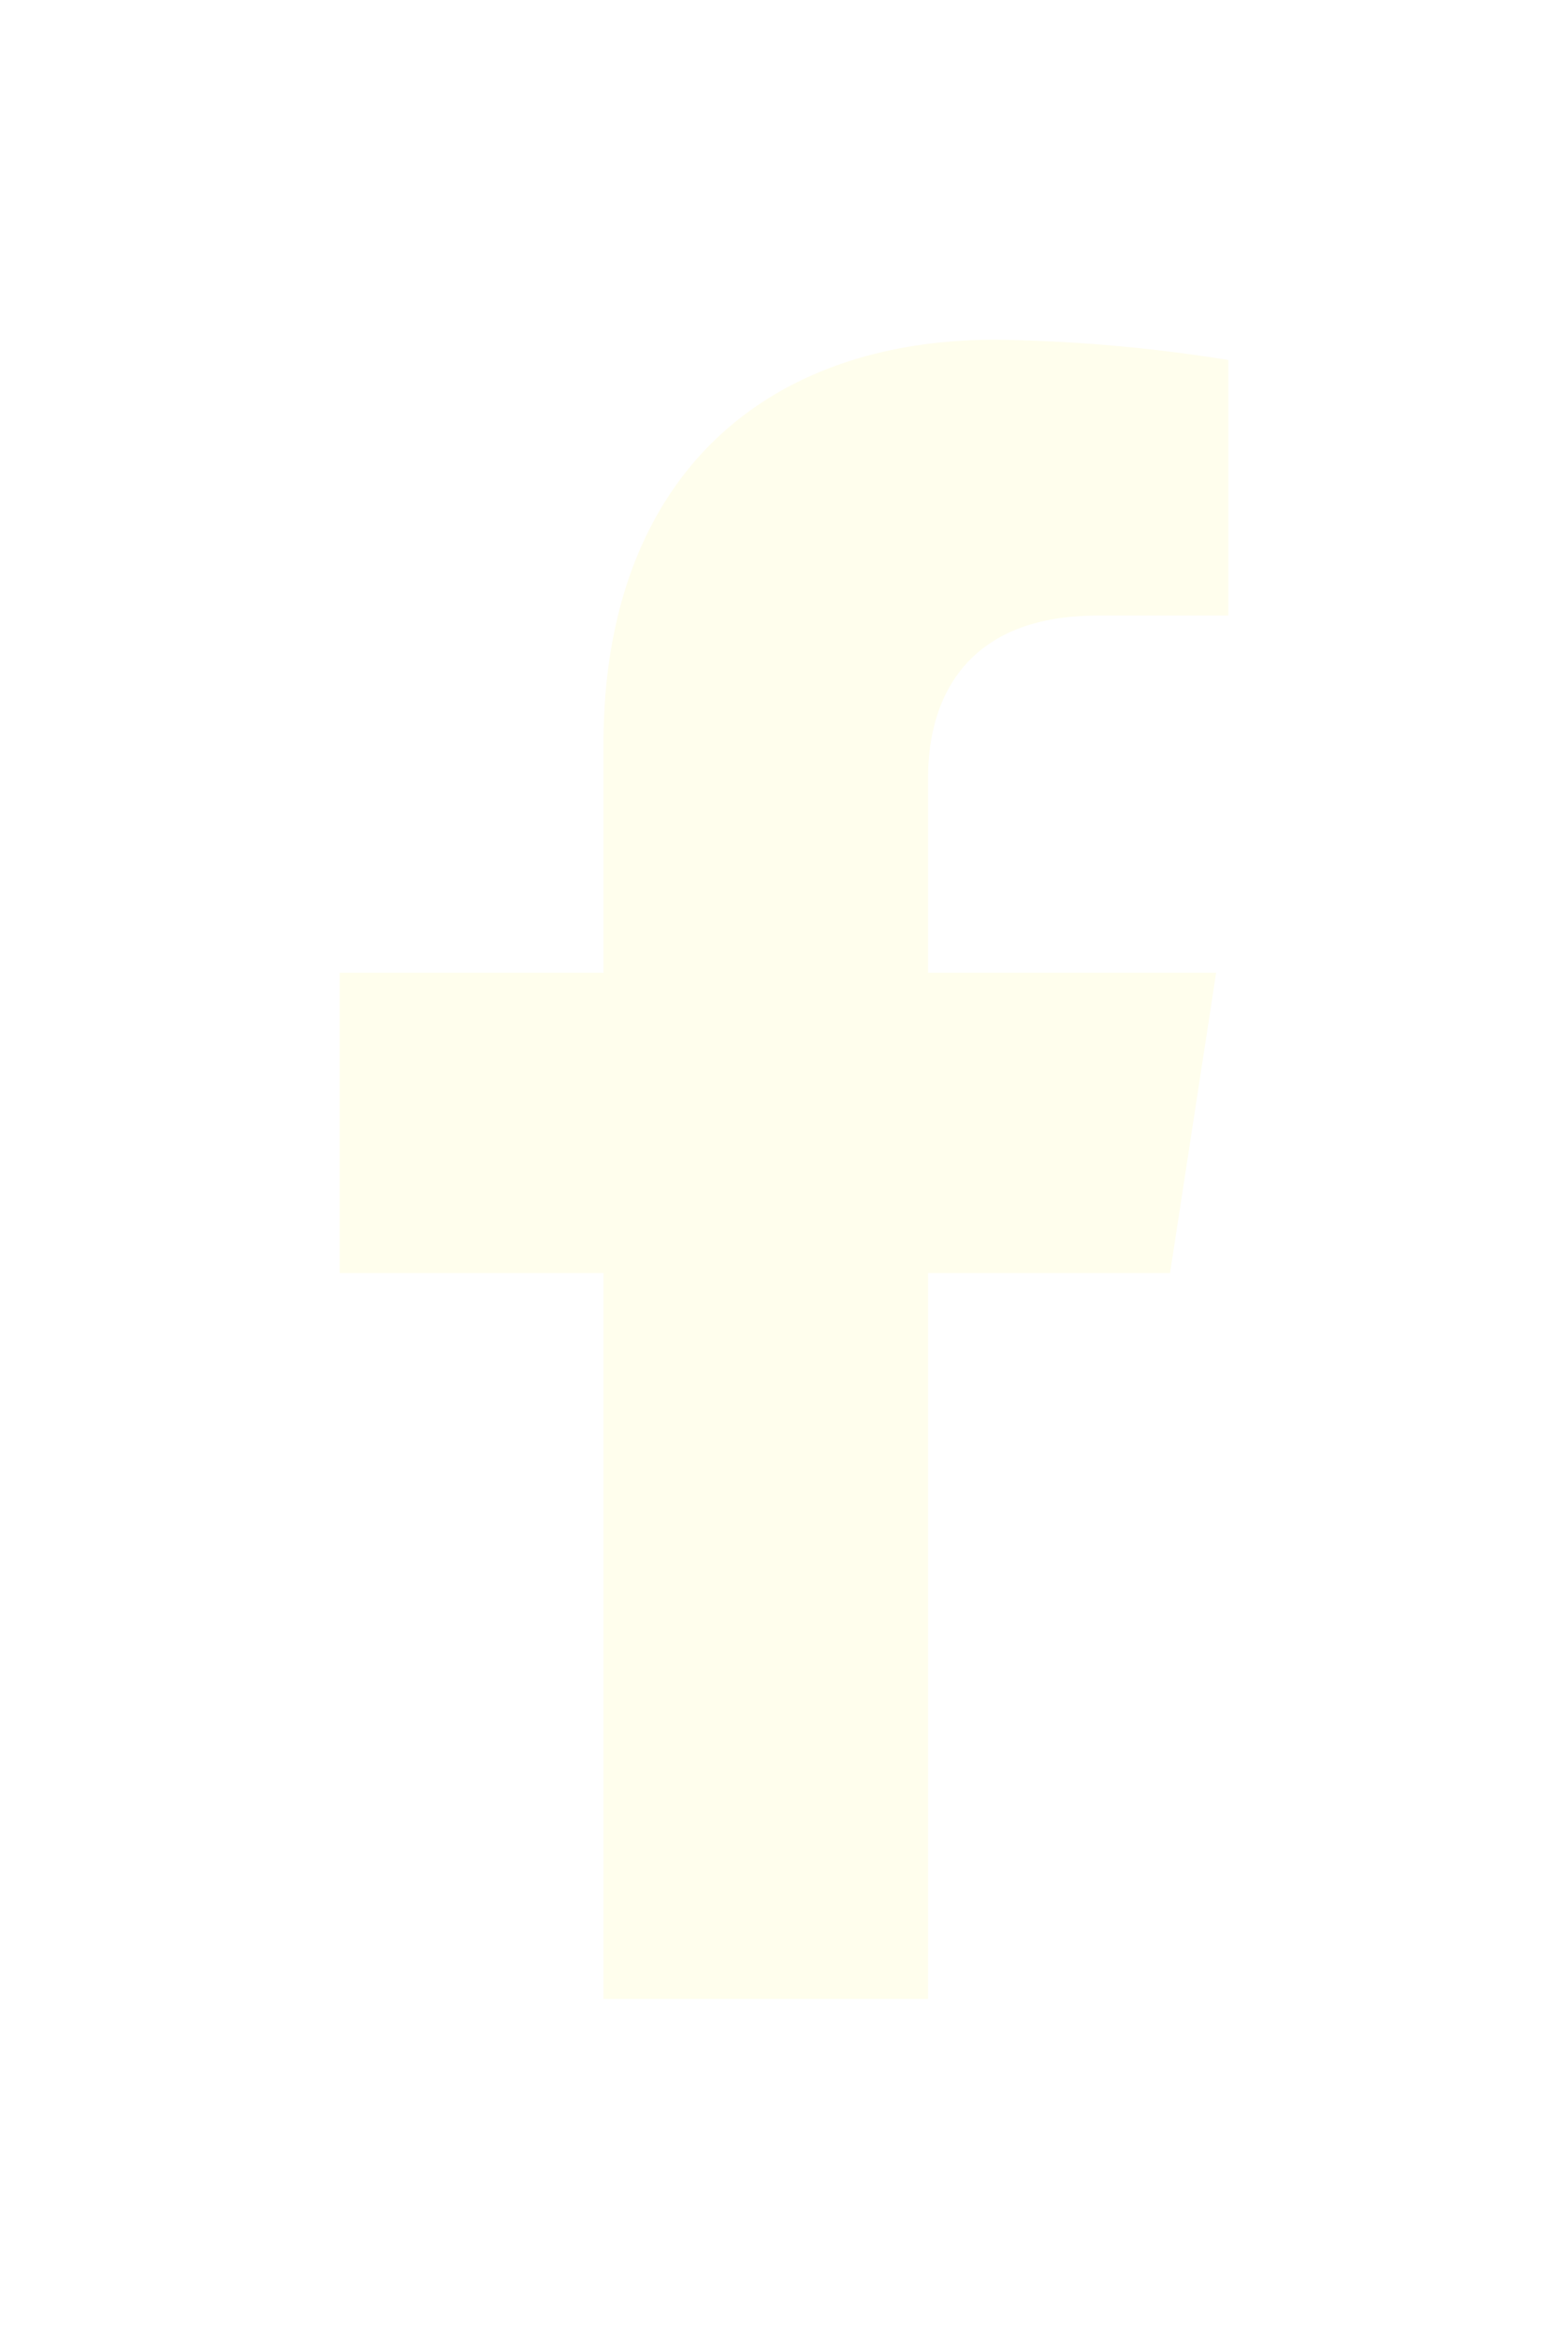 <svg xmlns="http://www.w3.org/2000/svg" xmlns:xlink="http://www.w3.org/1999/xlink" width="41.546" height="61.963" viewBox="0 0 41.546 61.963">
  <defs>
    <filter id="Icon_awesome-facebook-f" x="0" y="0" width="41.546" height="61.963" filterUnits="userSpaceOnUse">
      <feOffset dy="3" input="SourceAlpha"/>
      <feGaussianBlur stdDeviation="3" result="blur"/>
      <feFlood flood-opacity="0.161"/>
      <feComposite operator="in" in2="blur"/>
      <feComposite in="SourceGraphic"/>
    </filter>
  </defs>
  <g transform="matrix(1, 0, 0, 1, 0, 0)" filter="url(#Icon_awesome-facebook-f)">
    <path id="Icon_awesome-facebook-f-2" data-name="Icon awesome-facebook-f" d="M23.612,24.729l1.221-7.956H17.2V11.61c0-2.177,1.066-4.3,4.486-4.3h3.471V.538A42.324,42.324,0,0,0,18.994,0C12.707,0,8.6,3.811,8.6,10.709v6.064H1.609v7.956H8.6V43.963h8.6V24.729Z" transform="translate(7.39 6)" fill="#fffeed"/>
  </g>
</svg>
